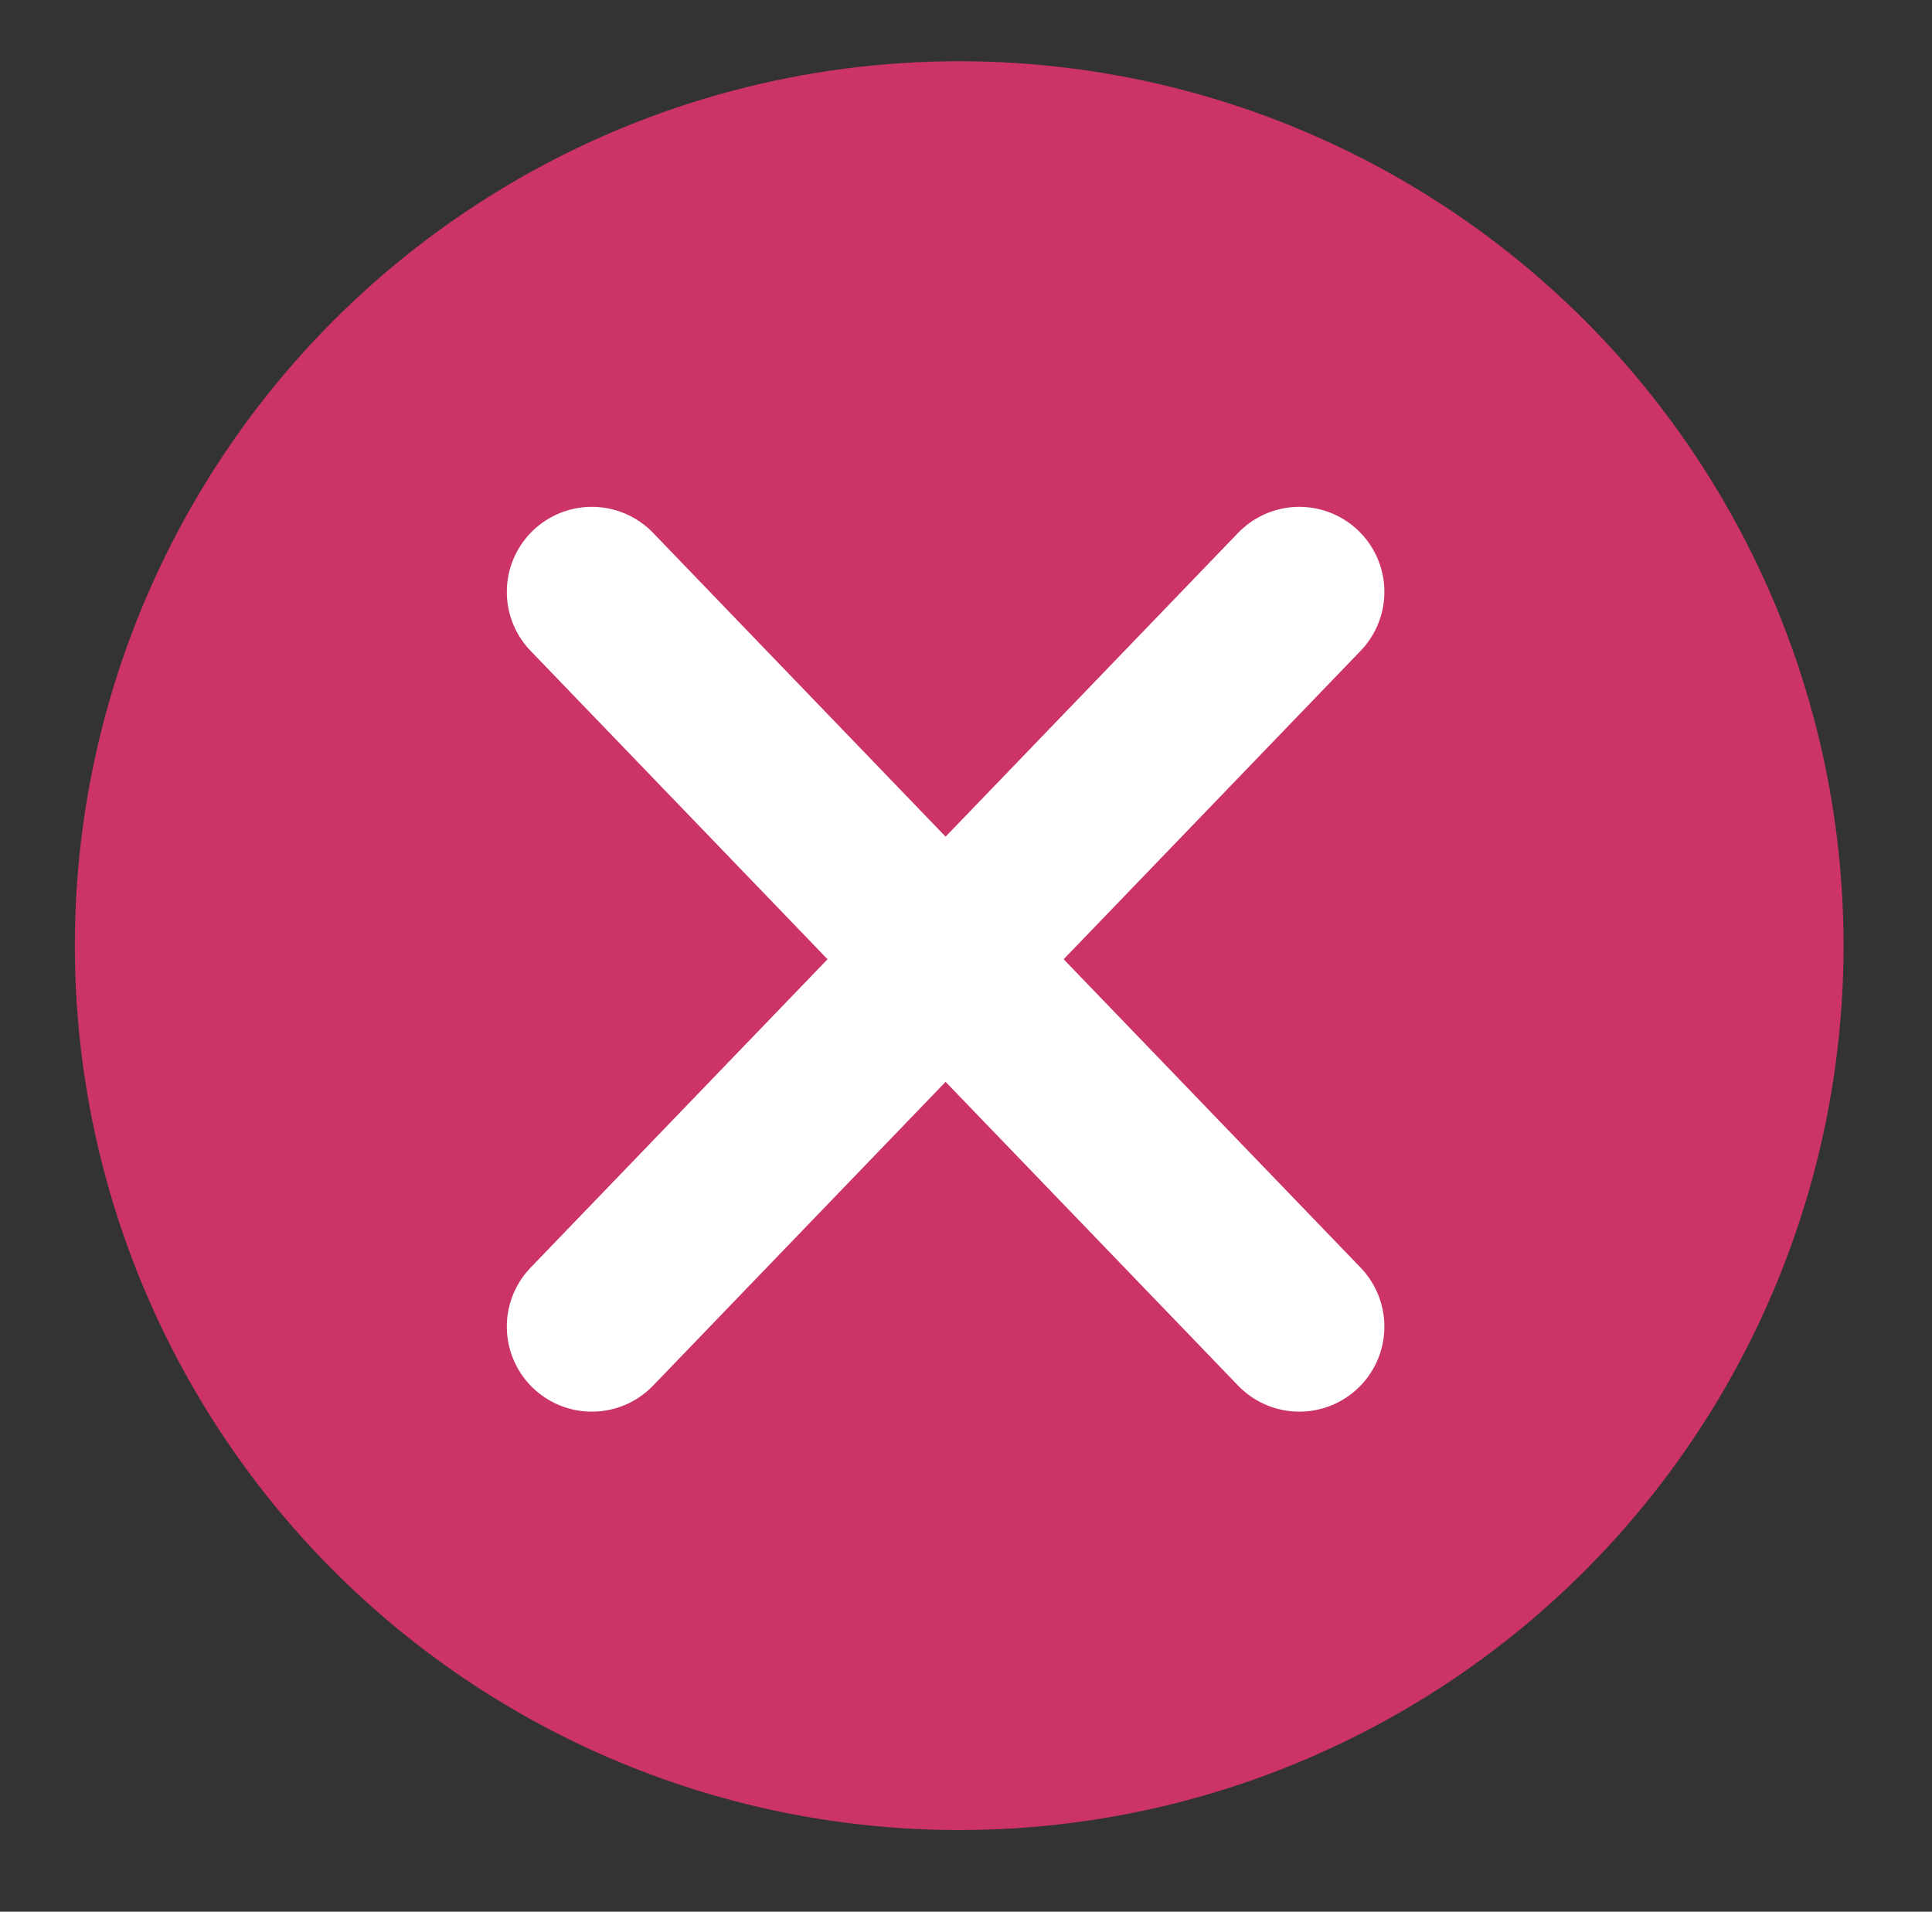 <?xml version="1.0" encoding="utf-8"?>
<!-- Generator: Adobe Illustrator 24.1.3, SVG Export Plug-In . SVG Version: 6.00 Build 0)  -->
<svg version="1.1" id="Layer_1" xmlns="http://www.w3.org/2000/svg" xmlns:xlink="http://www.w3.org/1999/xlink" x="0px" y="0px"
	 viewBox="0 0 28.4 28.1" style="enable-background:new 0 0 28.4 28.1;" xml:space="preserve">
<rect x="0" y="0" width="28.4" height="28.1" fill="#333333" stroke="none"/>
<style type="text/css">
	.st0{fill:#CC3366;}
	.st1{fill:none;stroke:#FFFFFF;stroke-width:2.5;stroke-linecap:round;stroke-linejoin:round;stroke-miterlimit:10;}
</style>
<circle class="st0" cx="14.1" cy="13.9" r="13"/>
<line class="st1" x1="8.7" y1="19.5" x2="19.1" y2="8.7"/>
<line class="st1" x1="8.7" y1="8.7" x2="19.1" y2="19.5"/>
</svg>
